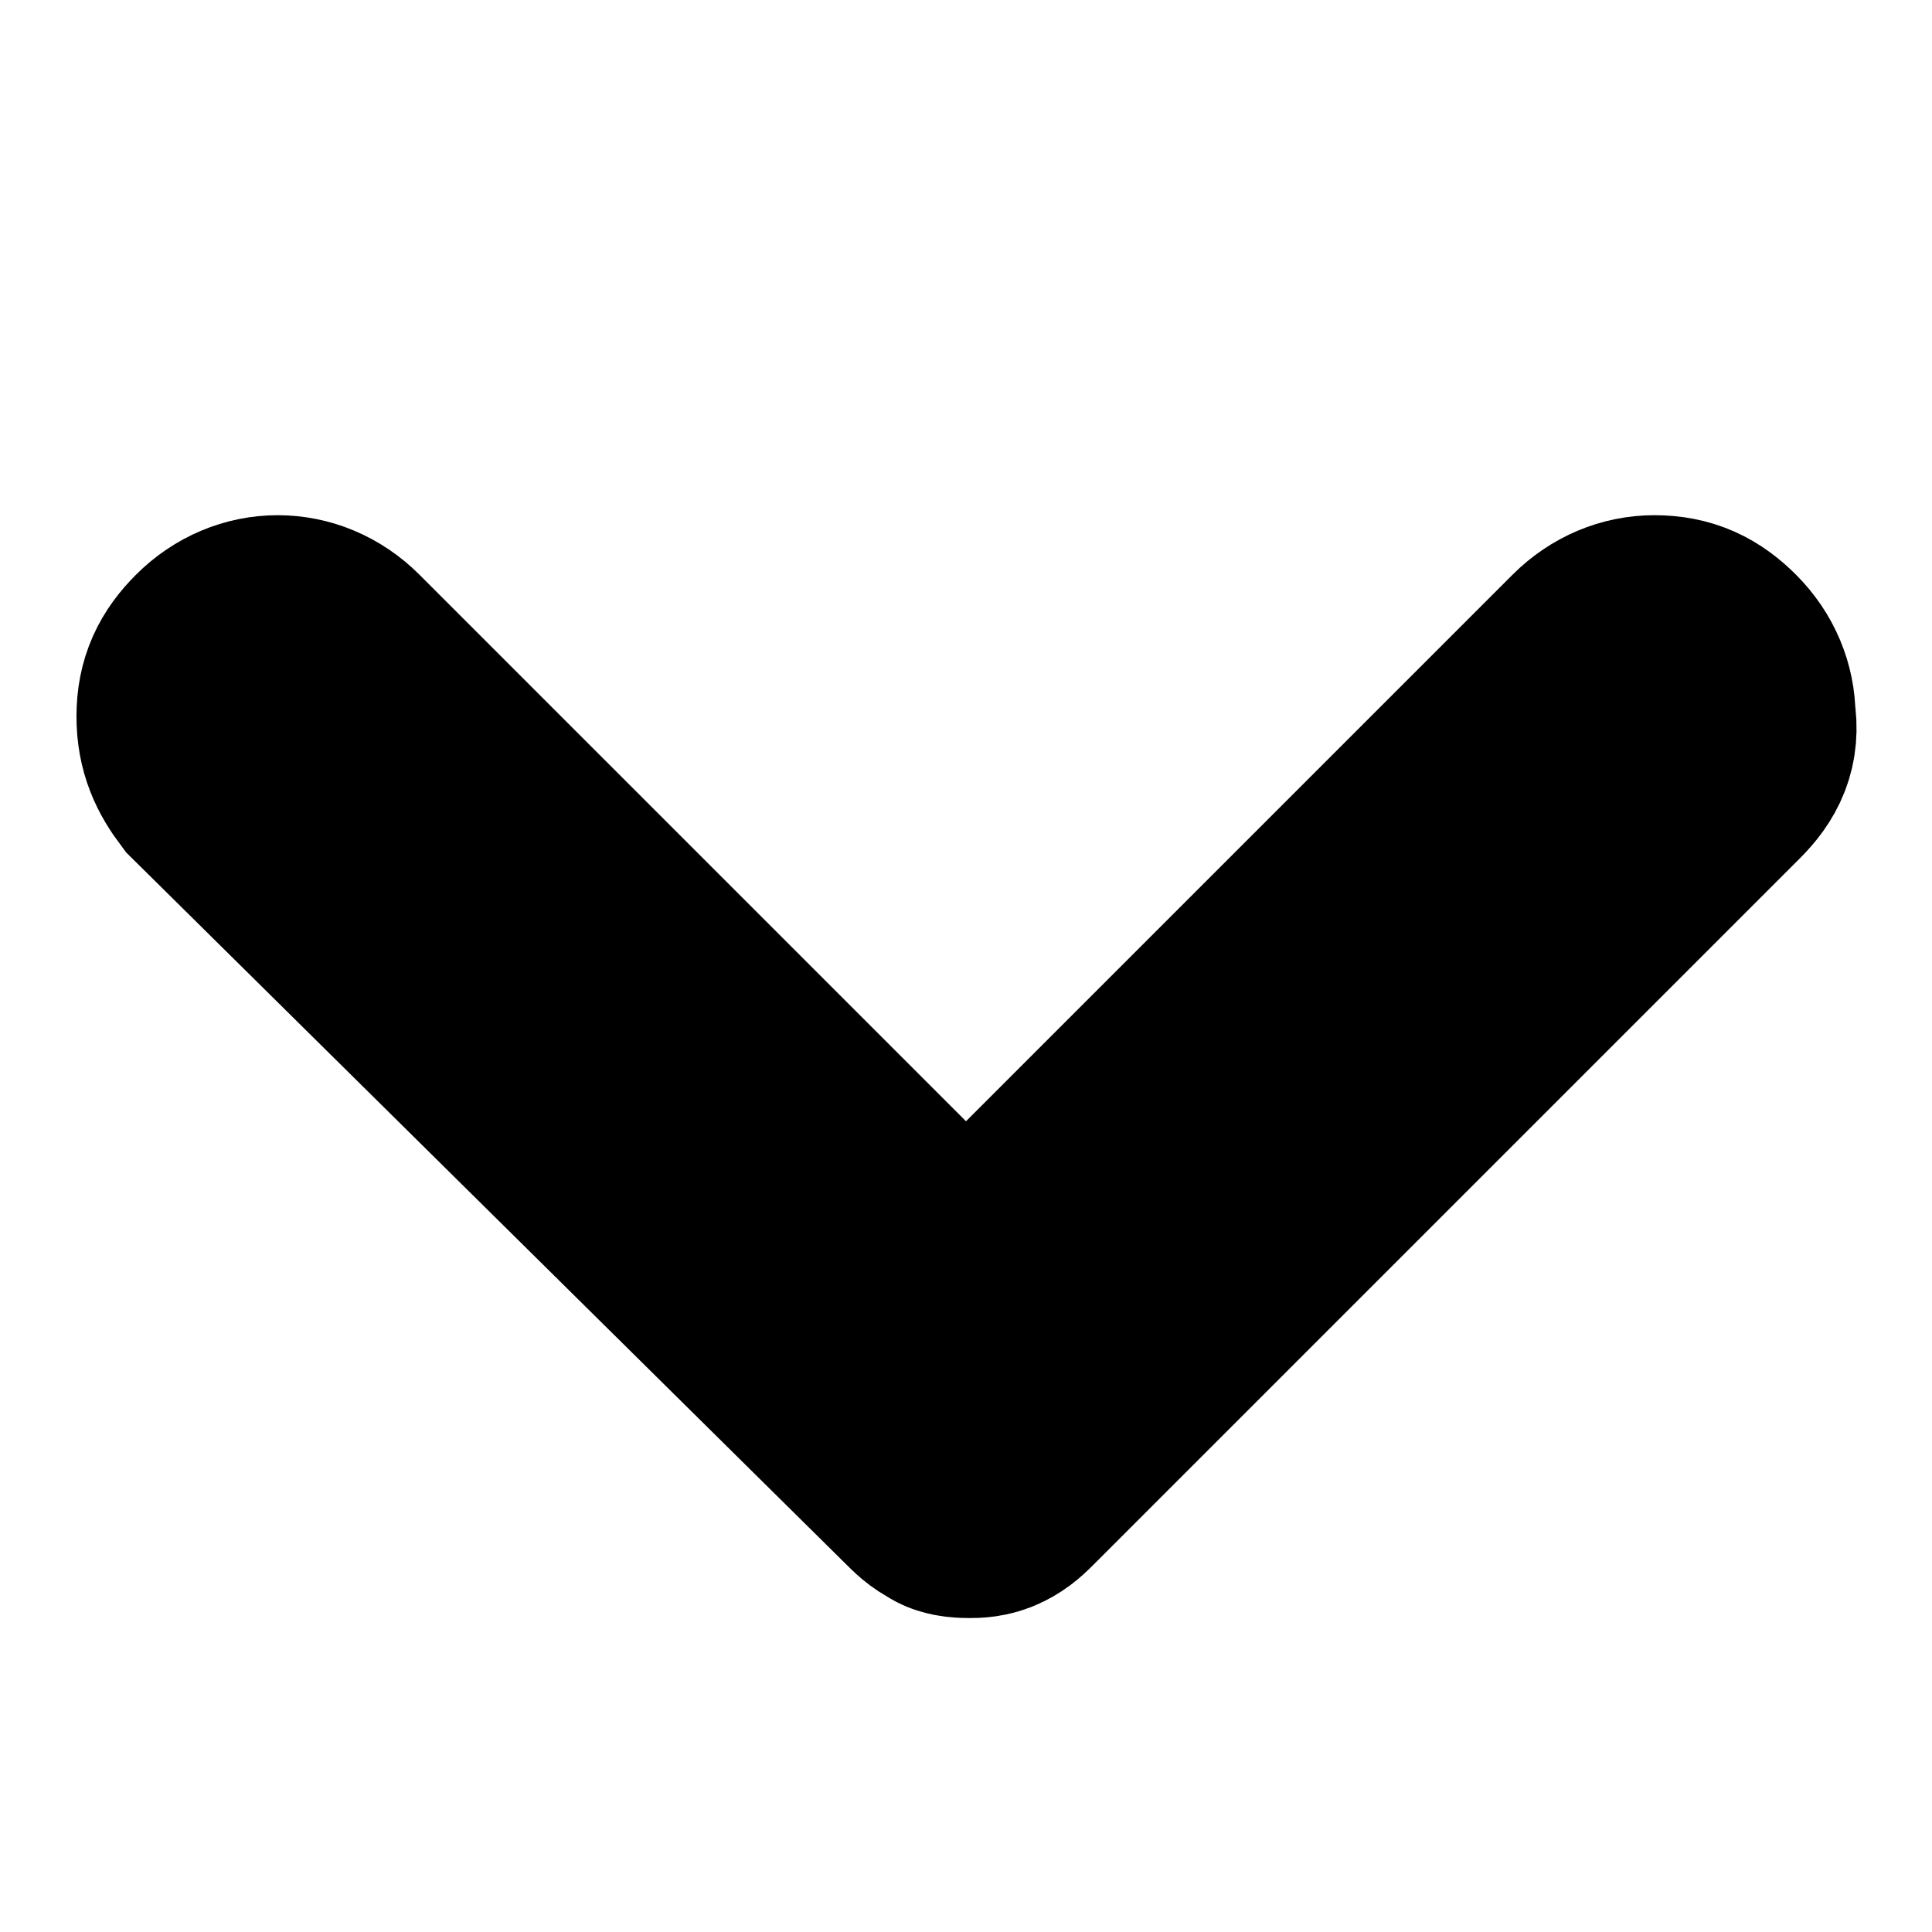 <?xml version="1.0" encoding="utf-8"?>
<!-- Generator: Adobe Illustrator 26.3.1, SVG Export Plug-In . SVG Version: 6.00 Build 0)  -->
<svg version="1.1" id="Layer_1" xmlns="http://www.w3.org/2000/svg" xmlns:xlink="http://www.w3.org/1999/xlink" x="0px" y="0px"
	 viewBox="0 0 48 48" style="enable-background:new 0 0 48 48;" xml:space="preserve">
<style type="text/css">
	.st0{stroke:#000000;stroke-width:6;stroke-miterlimit:10;}
</style>
<path class="st0" d="M42.6,19.2L25.1,36.7c-0.2,0.2-0.3,0.3-0.5,0.4c-0.2,0.1-0.4,0.1-0.5,0.1s-0.4,0-0.5-0.1
	c-0.2-0.1-0.3-0.2-0.5-0.4L5.4,19.2c-0.3-0.4-0.5-0.8-0.5-1.4s0.2-1,0.6-1.4s0.9-0.6,1.4-0.6s1,0.2,1.4,0.6L24,32.1l15.7-15.7
	c0.4-0.4,0.9-0.6,1.4-0.6c0.6,0,1,0.2,1.4,0.6c0.4,0.4,0.6,0.9,0.6,1.4C43.2,18.4,43,18.8,42.6,19.2z"/>
</svg>
